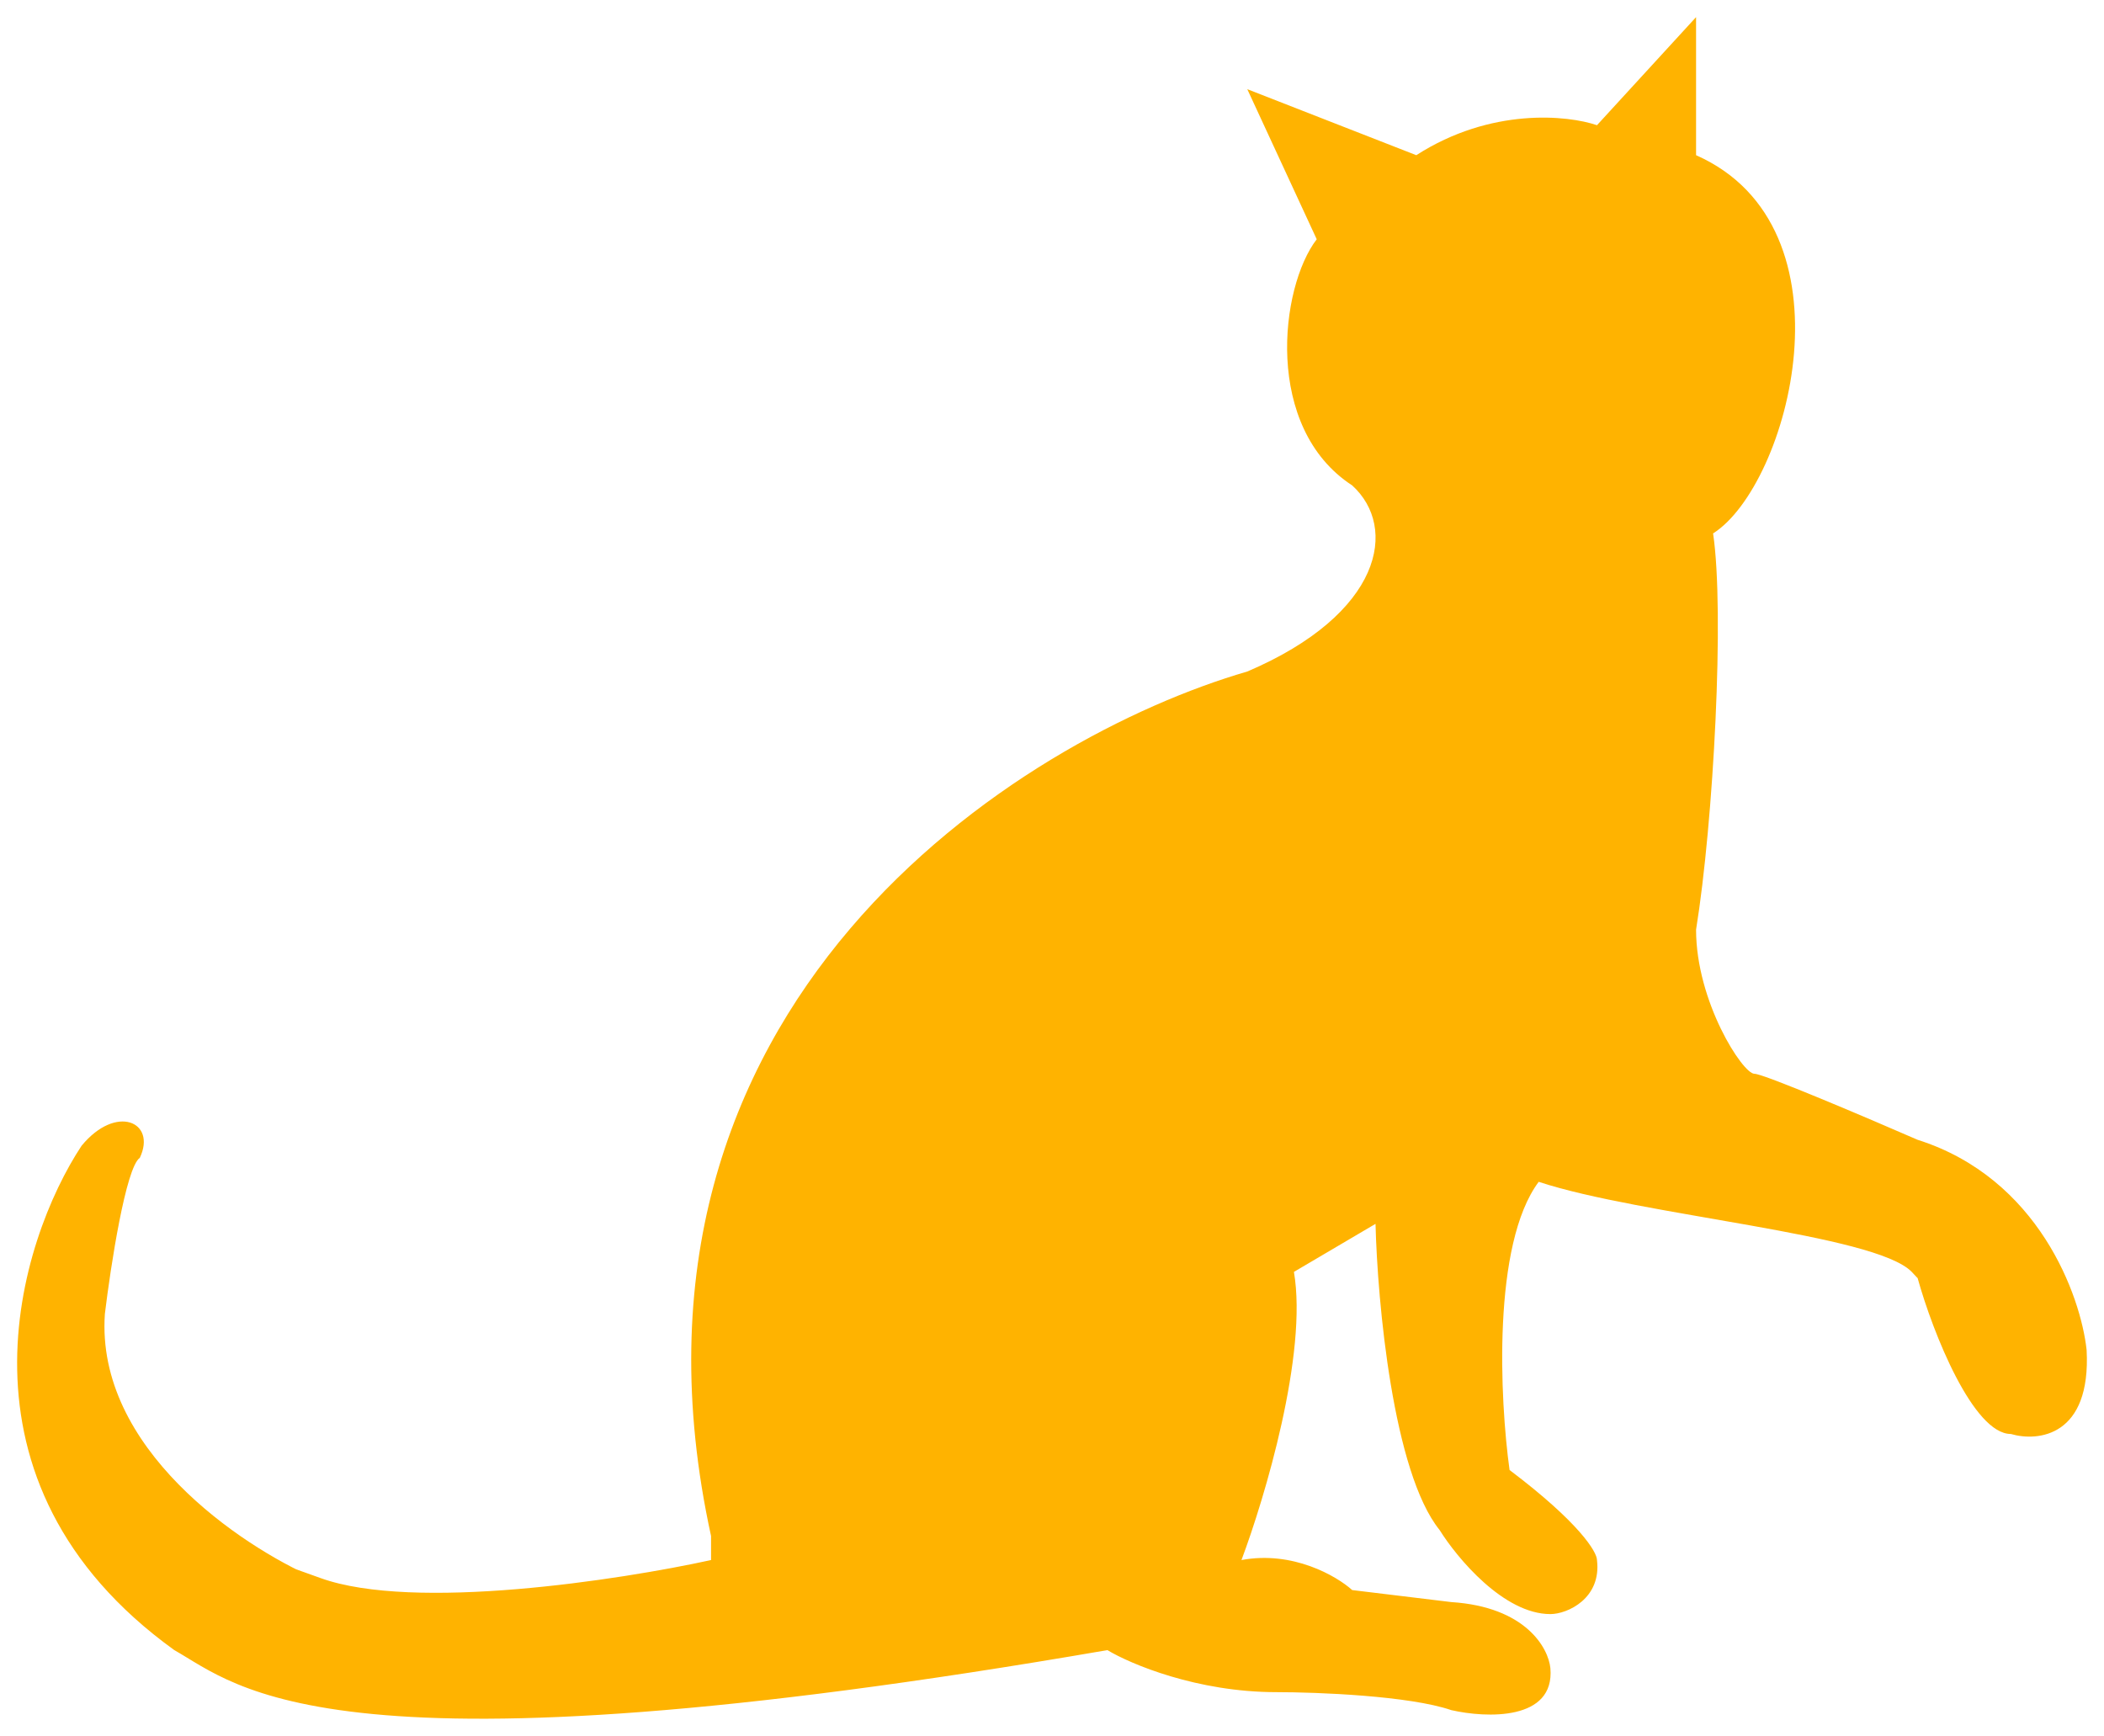 <svg xmlns="http://www.w3.org/2000/svg" xmlns:xlink="http://www.w3.org/1999/xlink" fill="none" version="1.1" width="56.756" height="46.831" viewBox="0 0 56.756 46.831"><g style="mix-blend-mode:passthrough"><path d="M35.519,6.455C35.519,6.455,33.646,2.406,33.646,2.406C33.646,2.406,38.205,4.187,38.205,4.187C40.218,2.892,42.293,3.108,43.079,3.378C43.079,3.378,45.752,0.462,45.752,0.462C45.752,0.462,45.752,4.187,45.752,4.187C50.141,6.131,48.255,13.096,46.211,14.391C46.525,16.497,46.224,22.166,45.752,25.081C45.752,27.025,47.01,28.969,47.325,28.969C47.576,28.969,50.364,30.156,51.727,30.75C54.997,31.787,56.129,34.962,56.287,36.419C56.412,38.752,54.976,38.903,54.243,38.687C53.236,38.687,52.146,35.987,51.727,34.476C51.714,34.476,51.727,34.476,51.57,34.314C50.575,33.289,44.285,32.802,41.507,31.884C40.249,33.569,40.459,37.769,40.721,39.659C42.608,41.084,43.079,41.872,43.079,42.088C43.205,43.125,42.28,43.546,41.822,43.546C40.564,43.546,39.306,42.034,38.834,41.278C37.577,39.723,37.157,35.124,37.105,33.018C37.105,33.018,34.904,34.314,34.904,34.314C35.281,36.516,34.117,40.415,33.489,42.088C34.872,41.829,36.057,42.52,36.476,42.898C36.476,42.898,39.149,43.222,39.149,43.222C41.161,43.352,41.769,44.464,41.822,45.004C41.947,46.429,40.092,46.353,39.149,46.137C38.017,45.749,35.533,45.652,34.432,45.652C32.294,45.652,30.501,44.896,29.872,44.518C8.867,48.146,6.432,45.49,4.702,44.518C-1.587,39.983,0.523,33.45,2.2,30.912C3.13,29.779,4.231,30.264,3.772,31.236C3.395,31.495,2.986,34.152,2.829,35.447C2.577,39.076,6.498,41.71,8.489,42.574C7.493,42.196,6.131,41.667,8.646,42.574C11.162,43.481,16.718,42.628,19.181,42.088C19.181,42.088,19.181,41.44,19.181,41.44C16.036,27.057,27.514,19.898,33.646,18.117C37.293,16.559,37.72,14.23,36.476,13.096C34.086,11.541,34.523,7.751,35.519,6.455Z" fill="#FFB300" fill-opacity="1"/></g></svg>